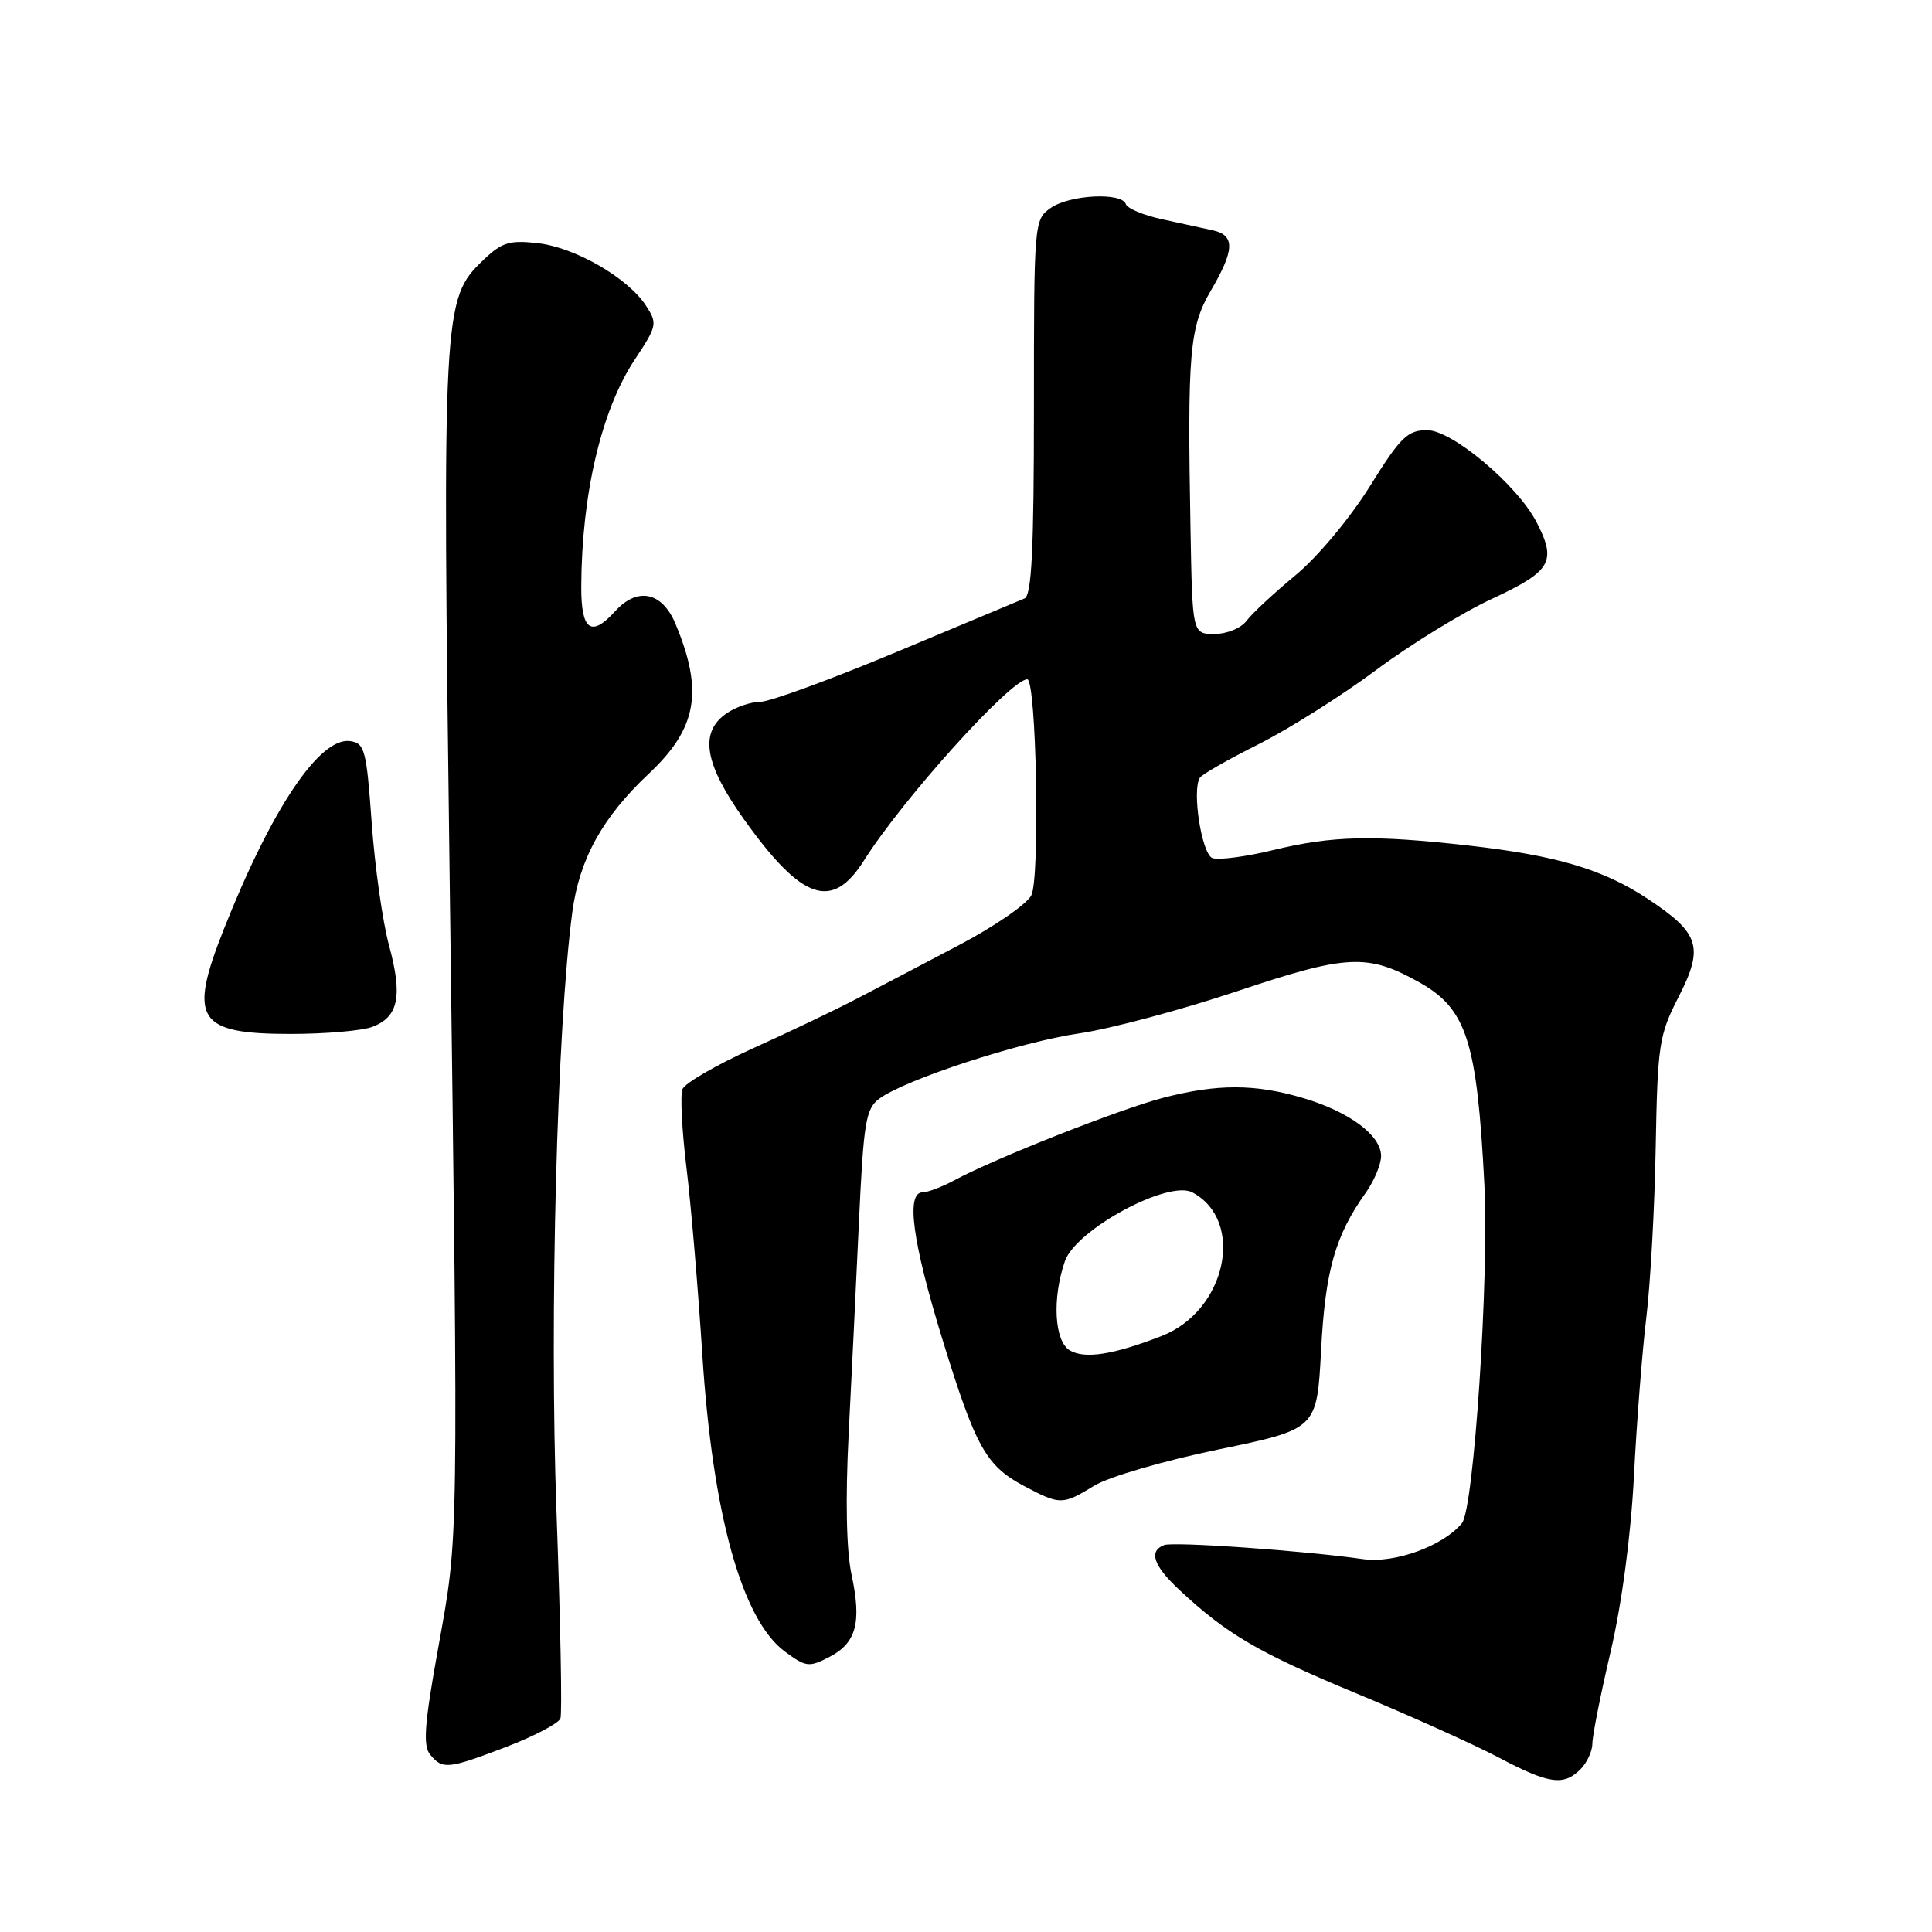 <?xml version="1.0" encoding="UTF-8" standalone="no"?>
<!DOCTYPE svg PUBLIC "-//W3C//DTD SVG 1.1//EN" "http://www.w3.org/Graphics/SVG/1.1/DTD/svg11.dtd" >
<svg xmlns="http://www.w3.org/2000/svg" xmlns:xlink="http://www.w3.org/1999/xlink" version="1.1" viewBox="0 0 256 256">
 <g >
 <path fill="currentColor"
d=" M 209.43 234.43 C 210.29 233.56 211.00 232.03 211.00 231.01 C 211.00 229.99 212.09 224.51 213.42 218.83 C 214.90 212.50 216.10 203.48 216.51 195.55 C 216.87 188.42 217.61 178.97 218.15 174.55 C 218.69 170.12 219.25 159.97 219.39 152.00 C 219.64 138.41 219.83 137.16 222.42 132.10 C 225.80 125.49 225.23 123.67 218.36 119.12 C 212.44 115.19 206.23 113.35 194.50 112.03 C 181.96 110.62 176.54 110.74 168.80 112.62 C 165.11 113.52 161.44 114.00 160.65 113.70 C 159.23 113.15 157.91 104.72 158.99 103.05 C 159.27 102.61 162.78 100.61 166.79 98.60 C 170.79 96.59 177.77 92.18 182.29 88.82 C 186.80 85.45 193.76 81.17 197.75 79.32 C 205.58 75.67 206.30 74.41 203.59 69.17 C 201.05 64.26 192.41 57.00 189.11 57.00 C 186.50 57.00 185.58 57.90 181.48 64.49 C 178.83 68.72 174.57 73.82 171.65 76.23 C 168.82 78.57 165.91 81.28 165.19 82.24 C 164.46 83.23 162.59 84.00 160.94 84.00 C 158.00 84.00 158.00 84.00 157.75 70.25 C 157.32 46.72 157.61 43.34 160.46 38.48 C 163.59 33.14 163.66 31.19 160.75 30.53 C 159.51 30.25 156.48 29.59 154.02 29.06 C 151.55 28.54 149.38 27.63 149.18 27.05 C 148.65 25.45 141.73 25.80 139.22 27.56 C 137.03 29.09 137.00 29.42 137.00 53.95 C 137.00 72.88 136.70 78.91 135.75 79.30 C 135.06 79.58 127.41 82.78 118.75 86.41 C 110.09 90.03 101.98 93.00 100.72 93.00 C 99.47 93.00 97.44 93.70 96.22 94.56 C 92.64 97.07 93.34 101.22 98.59 108.58 C 106.28 119.35 110.27 120.71 114.50 113.99 C 119.63 105.87 133.87 90.07 136.11 90.01 C 137.33 89.98 137.83 116.43 136.65 118.65 C 136.02 119.84 131.68 122.82 127.00 125.27 C 122.33 127.73 116.25 130.92 113.50 132.35 C 110.75 133.79 104.56 136.75 99.74 138.92 C 94.93 141.10 90.73 143.53 90.43 144.32 C 90.12 145.12 90.36 149.76 90.95 154.64 C 91.55 159.51 92.50 170.70 93.06 179.50 C 94.43 200.68 98.31 214.63 104.00 218.84 C 106.77 220.89 107.20 220.95 109.87 219.57 C 113.47 217.71 114.20 215.02 112.83 208.63 C 112.15 205.45 112.01 198.65 112.45 190.06 C 112.83 182.60 113.45 169.88 113.82 161.79 C 114.43 148.69 114.72 146.92 116.50 145.59 C 119.92 143.05 135.14 138.07 143.00 136.93 C 147.12 136.33 156.54 133.81 163.93 131.34 C 178.50 126.46 181.20 126.33 188.06 130.16 C 194.34 133.68 195.71 137.94 196.69 157.00 C 197.32 169.29 195.29 199.90 193.72 201.82 C 191.24 204.85 184.80 207.19 180.61 206.59 C 172.91 205.48 155.51 204.25 154.25 204.73 C 152.18 205.53 152.82 207.44 156.25 210.65 C 162.54 216.53 166.74 218.99 179.64 224.35 C 186.80 227.32 195.32 231.16 198.58 232.88 C 205.27 236.40 207.18 236.68 209.43 234.43 Z  M 67.14 231.45 C 70.82 230.04 74.02 228.35 74.26 227.70 C 74.50 227.04 74.26 214.75 73.74 200.40 C 72.79 174.51 73.80 136.16 75.83 120.89 C 76.77 113.83 79.83 108.29 85.99 102.50 C 92.37 96.50 93.24 91.60 89.50 82.65 C 87.73 78.41 84.45 77.74 81.50 81.00 C 78.33 84.50 77.00 83.53 77.02 77.75 C 77.07 65.46 79.69 54.33 84.09 47.68 C 87.08 43.17 87.14 42.86 85.58 40.48 C 83.17 36.80 76.18 32.77 71.23 32.22 C 67.50 31.80 66.49 32.11 64.02 34.48 C 58.67 39.60 58.60 40.91 59.59 116.98 C 60.75 205.93 60.79 203.23 58.08 218.26 C 56.23 228.48 56.02 231.32 57.01 232.51 C 58.66 234.50 59.35 234.42 67.14 231.45 Z  M 145.00 196.86 C 146.95 195.67 154.24 193.55 161.50 192.05 C 174.50 189.36 174.50 189.36 175.05 178.93 C 175.60 168.37 176.92 163.73 180.97 158.04 C 182.09 156.47 183.00 154.28 183.00 153.17 C 183.00 150.44 178.80 147.31 172.68 145.50 C 166.33 143.61 161.32 143.60 154.14 145.46 C 148.38 146.96 131.91 153.46 126.50 156.37 C 124.85 157.26 122.94 157.99 122.25 157.99 C 120.02 158.00 120.89 164.49 124.84 177.36 C 129.28 191.79 130.64 194.23 135.76 196.94 C 140.49 199.43 140.78 199.43 145.00 196.86 Z  M 49.35 136.06 C 52.81 134.74 53.37 131.98 51.55 125.28 C 50.69 122.10 49.66 114.78 49.25 109.00 C 48.56 99.37 48.33 98.48 46.40 98.20 C 42.37 97.63 35.99 107.14 29.64 123.17 C 24.92 135.10 26.14 137.00 38.51 137.00 C 43.11 137.00 47.99 136.58 49.35 136.06 Z  M 141.75 178.93 C 139.70 177.72 139.40 172.03 141.11 167.10 C 142.58 162.91 154.83 156.30 158.00 158.00 C 165.04 161.77 162.49 173.68 153.94 177.02 C 147.54 179.51 143.75 180.11 141.75 178.93 Z "/>
</g>
</svg>